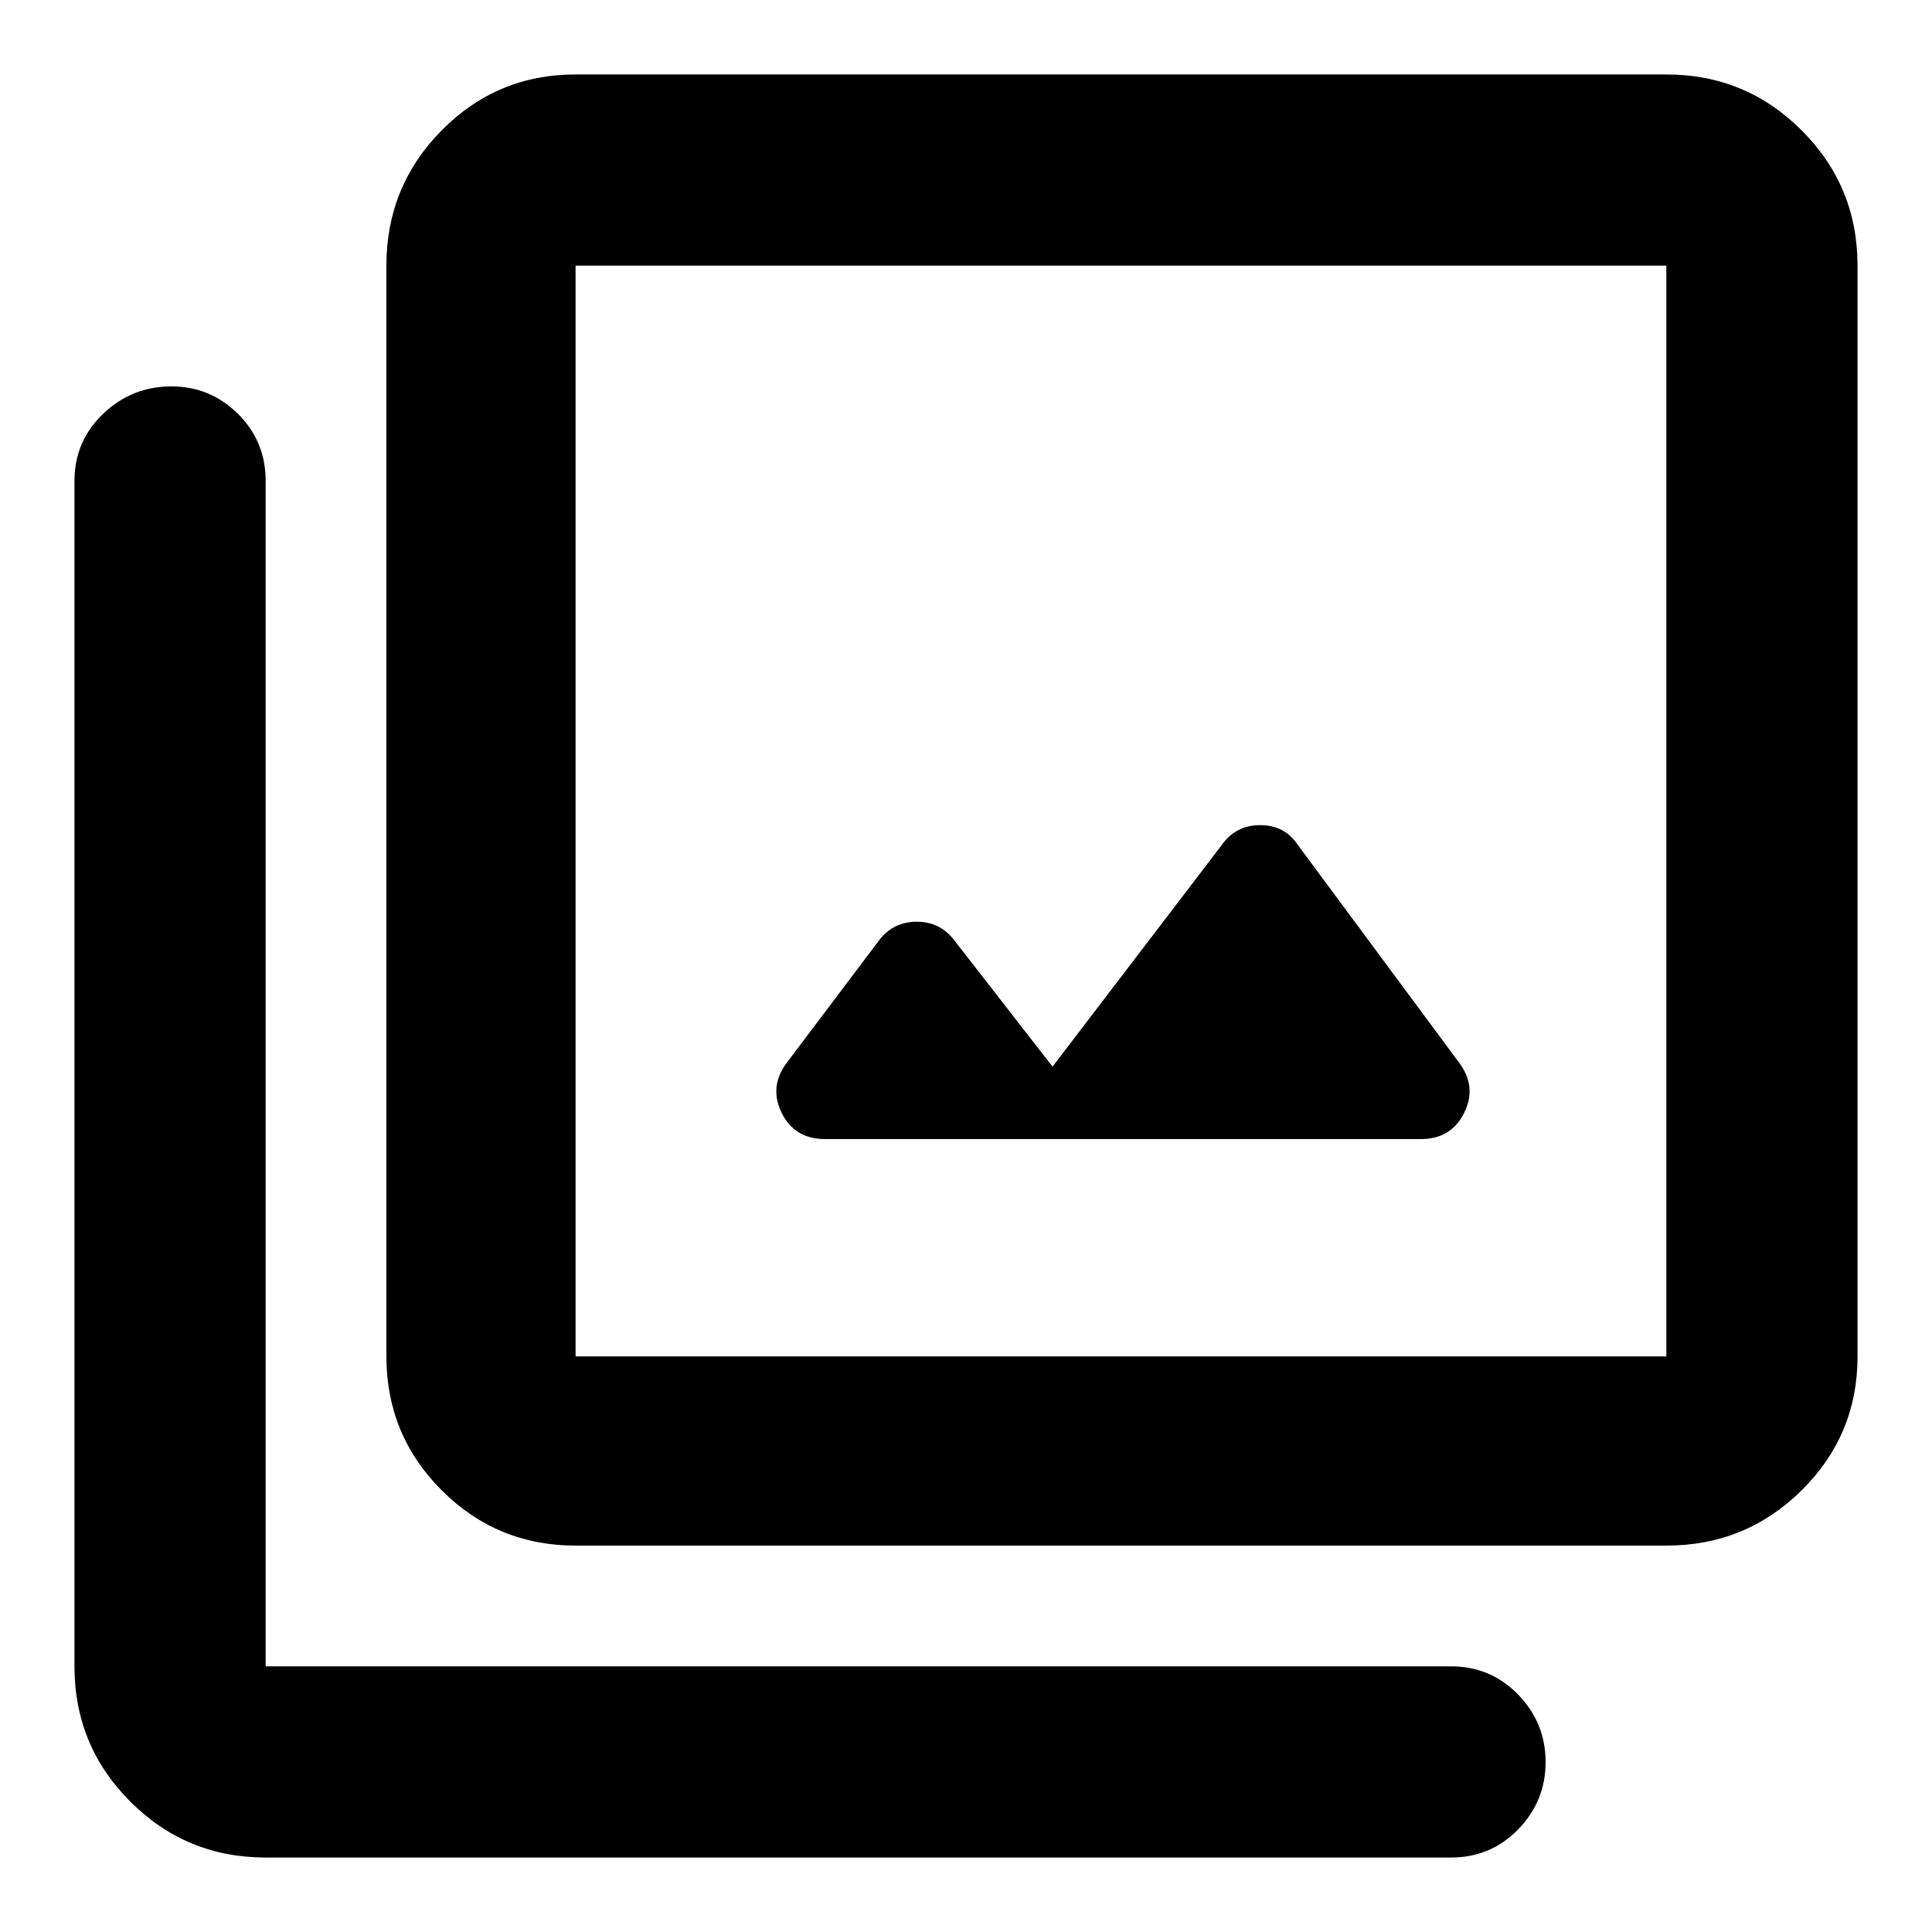 <svg xmlns="http://www.w3.org/2000/svg" width="48" height="48" viewBox="0 -960 960 960"><path d="m523-430-49-63q-7-9-18.5-9t-18.5 9l-46 61q-9 12-2.583 25 6.416 13 21.583 13h296q15.042 0 21.521-13Q734-420 725-432l-80-108q-6.615-10-18.808-10Q614-550 607-540l-84 110ZM286-192q-39.05 0-66.525-27.475Q192-246.95 192-286v-542q0-39.463 27.475-67.231Q246.95-923 286-923h542q39.463 0 67.231 27.769Q923-867.463 923-828v542q0 39.05-27.769 66.525Q867.463-192 828-192H286Zm0-94h542v-542H286v542ZM132-37q-39.463 0-67.231-27.769Q37-92.537 37-132v-589q0-19.75 14.238-33.375T85.175-768q19.275 0 33.05 13.625Q132-740.75 132-721v589h589q19.75 0 33.375 14.061Q768-103.877 768-84.439 768-65 754.375-51T721-37H132Zm154-791v542-542Z"/></svg>